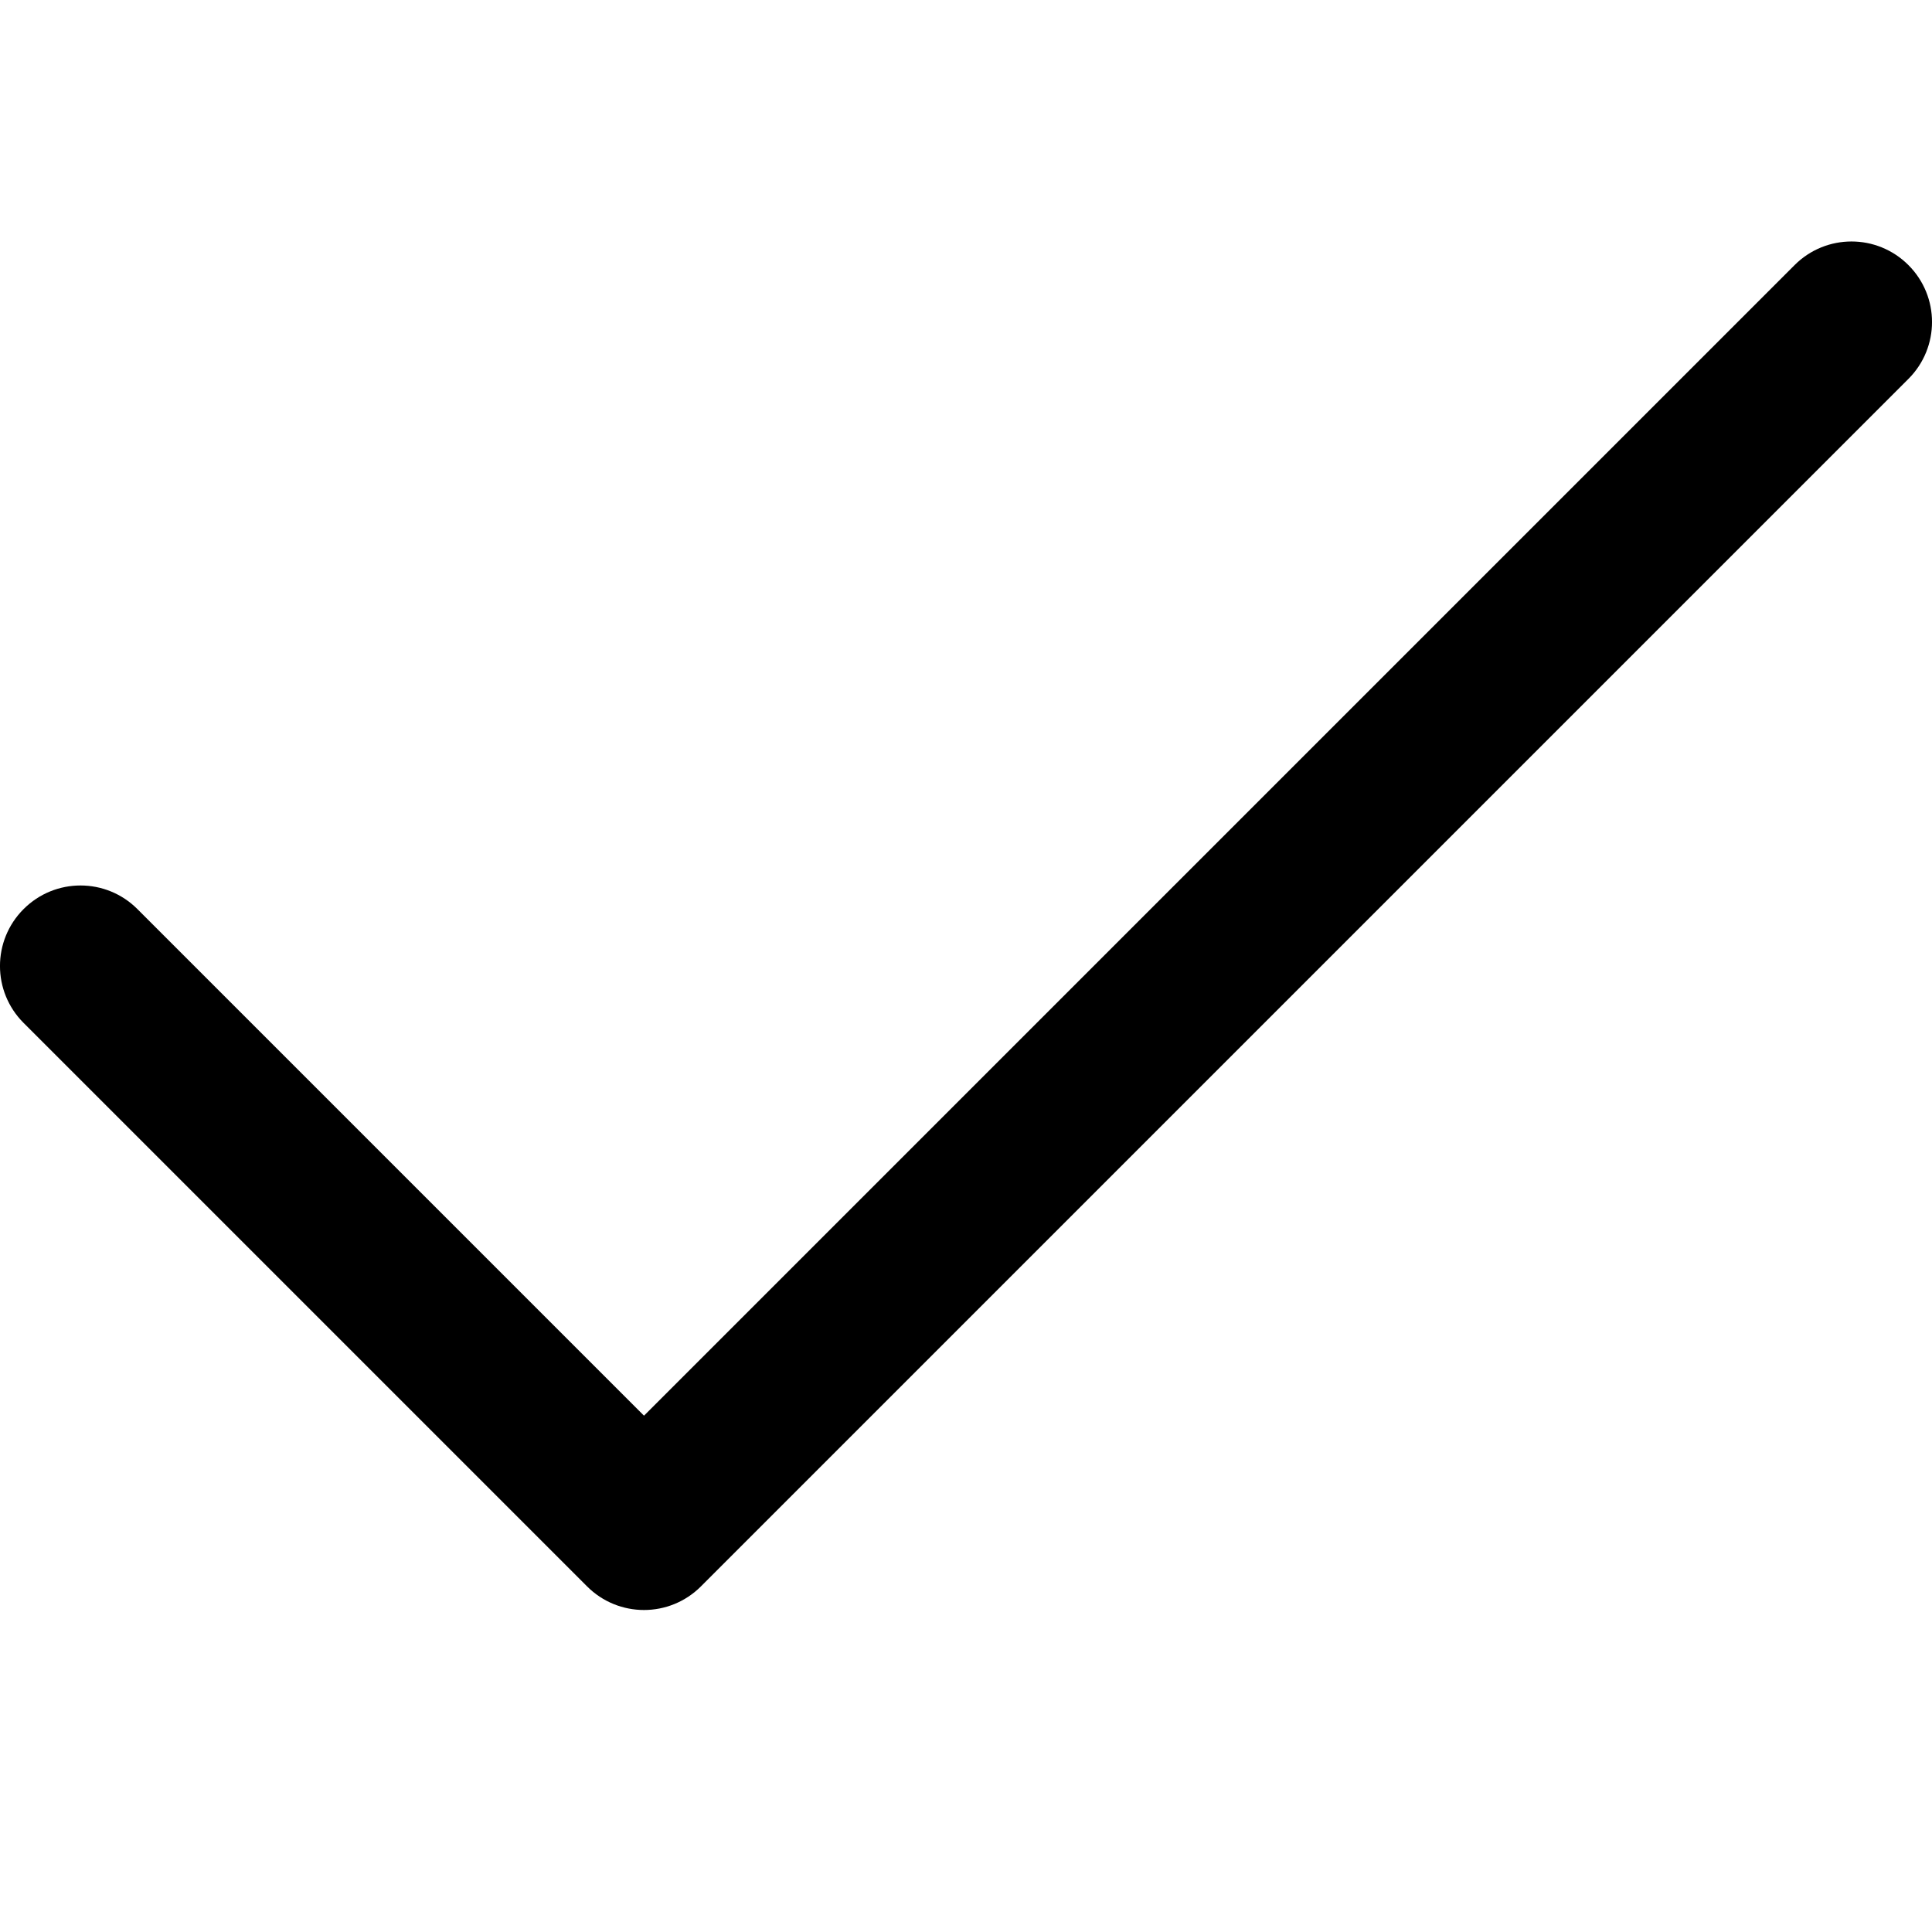 <svg xmlns="http://www.w3.org/2000/svg" xmlns:xlink="http://www.w3.org/1999/xlink" width="24" height="24" viewBox="0 0 24 24">
  <defs>
    <path id="check-a" d="M8,20 C7.744,20 7.488,19.902 7.293,19.707 L0.293,12.707 C-0.098,12.316 -0.098,11.684 0.293,11.293 C0.684,10.902 1.316,10.902 1.707,11.293 L8,17.586 L22.293,3.293 C22.684,2.902 23.316,2.902 23.707,3.293 C24.098,3.684 24.098,4.316 23.707,4.707 L8.707,19.707 C8.512,19.902 8.256,20 8,20"/>
  </defs>
  <use fill-rule="evenodd" xlink:href="#check-a"/>
</svg>
